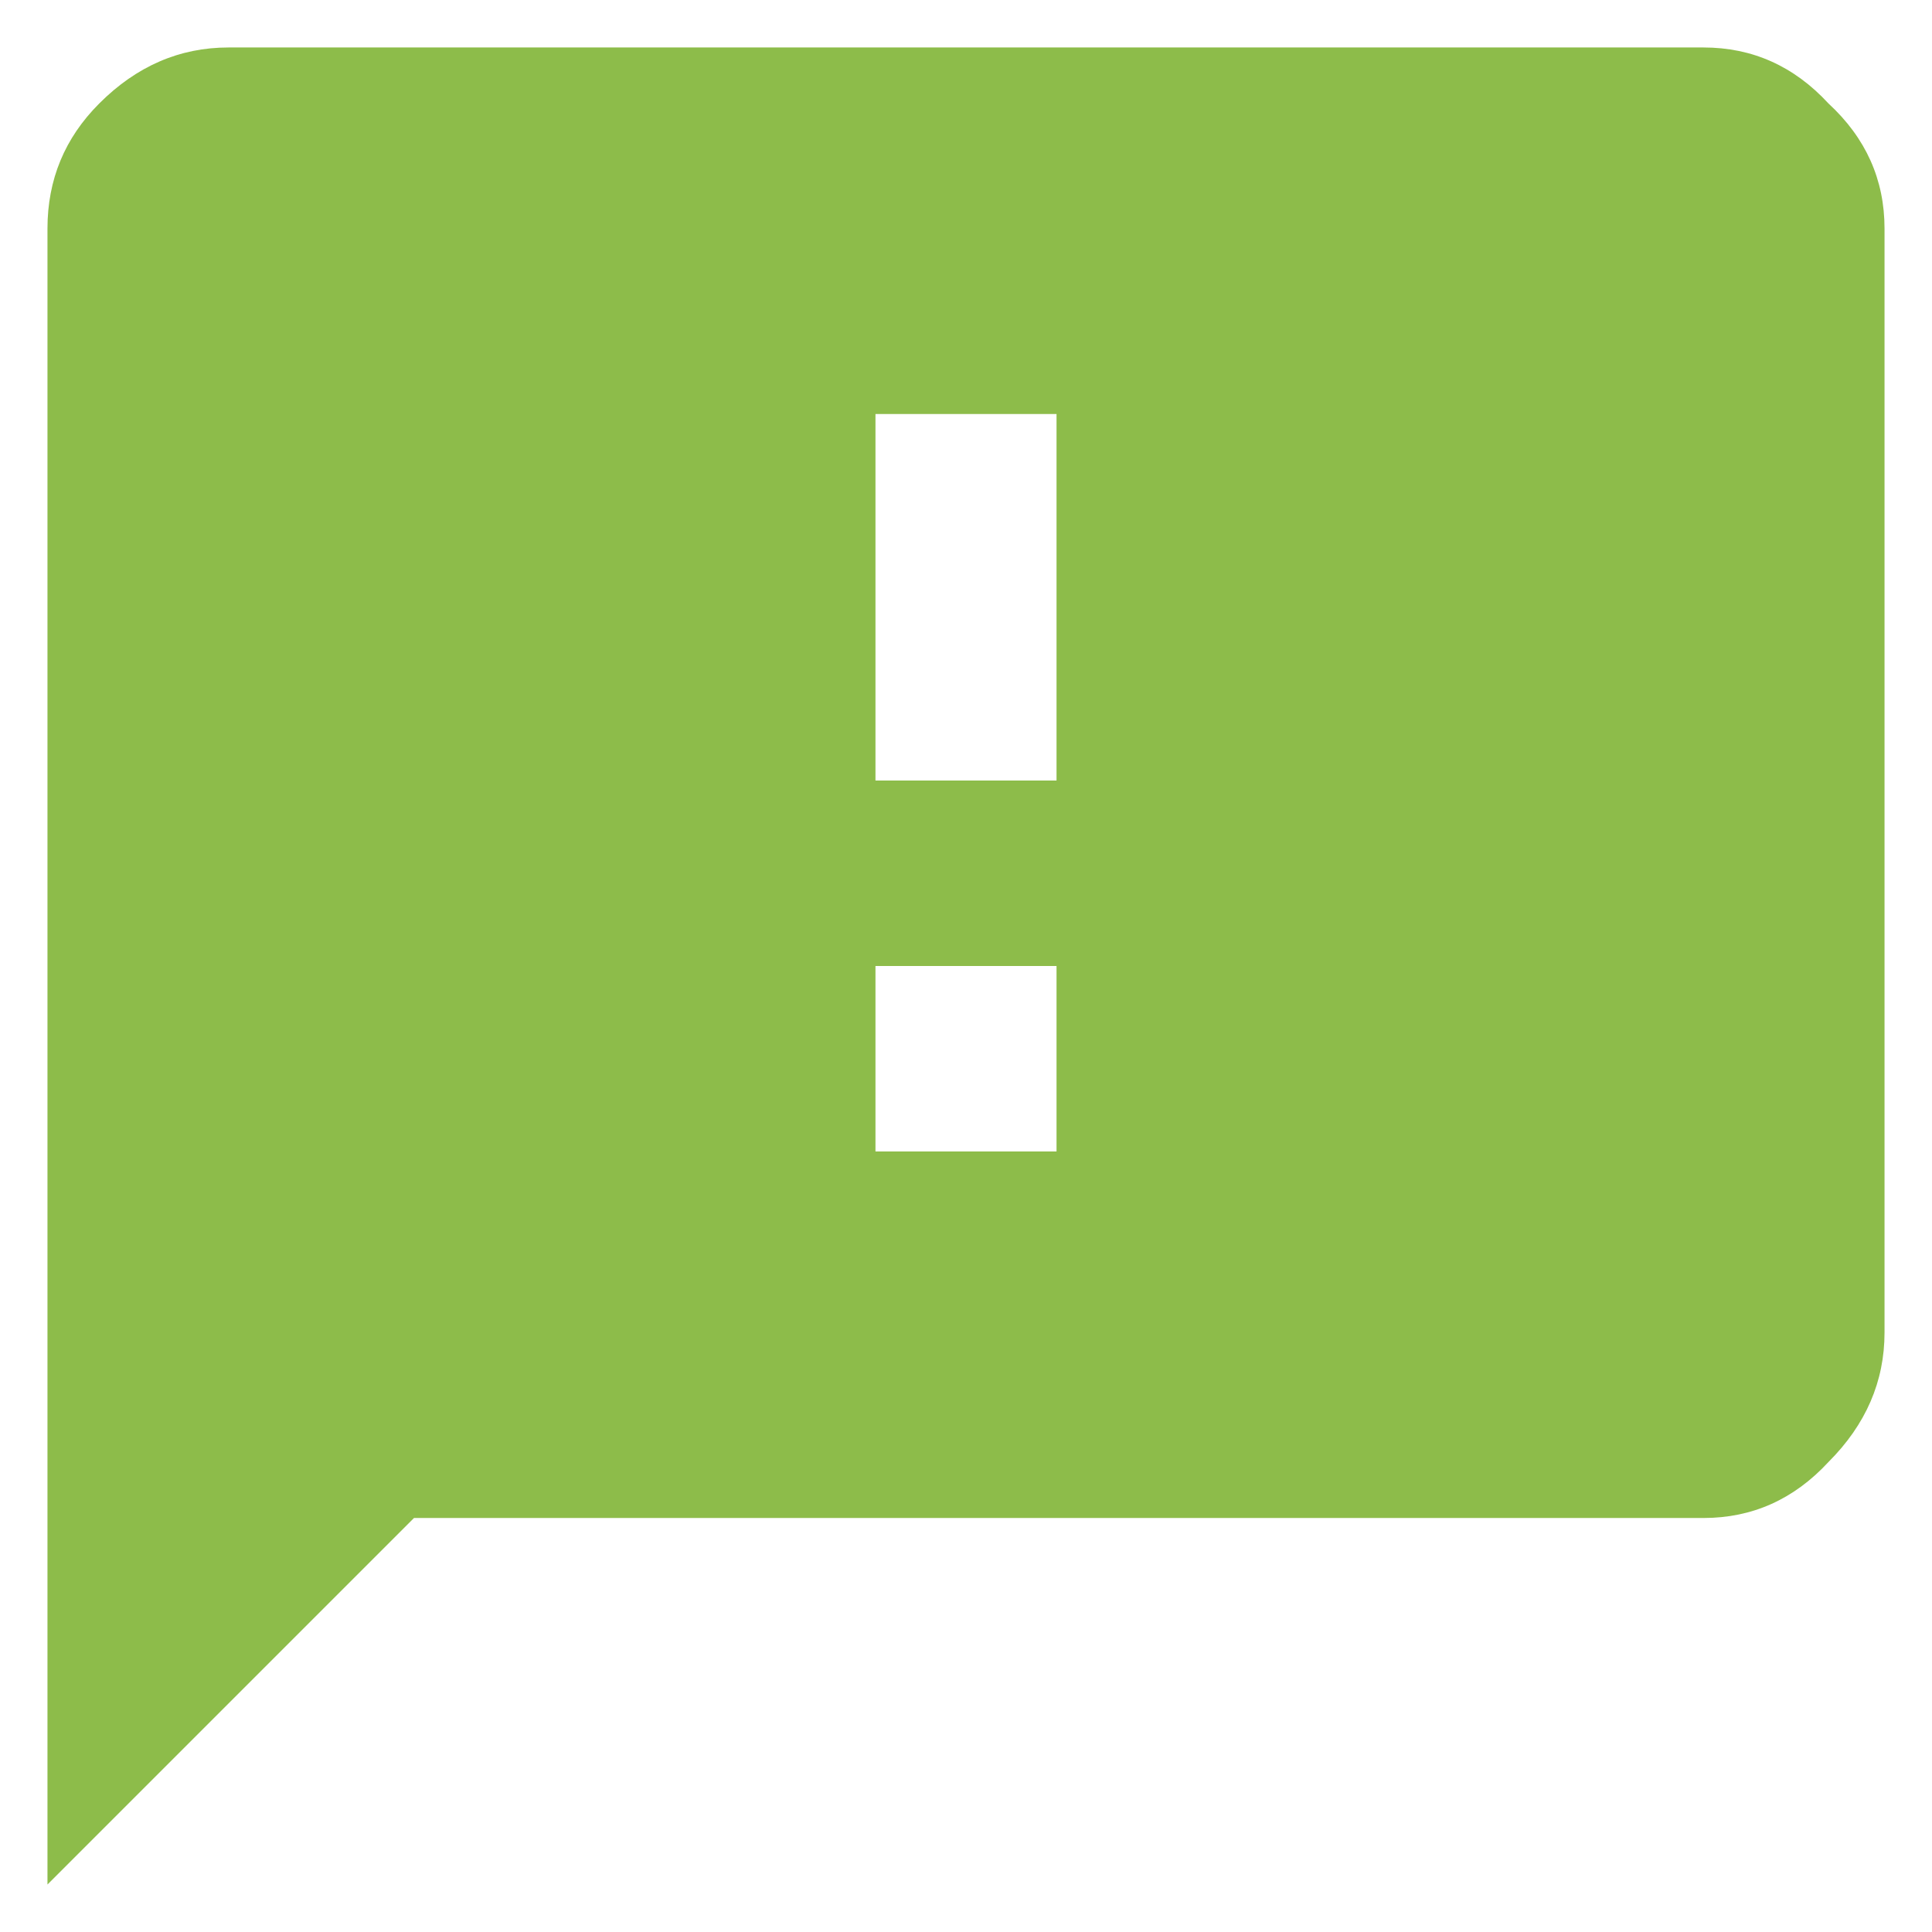 <svg width="28" height="28" viewBox="0 0 28 28" fill="none" xmlns="http://www.w3.org/2000/svg">
<path d="M15.312 11.312V6H12.688V11.312H15.312ZM15.312 16.688V14H12.688V16.688H15.312ZM24.688 0.688C25.396 0.688 26 0.958 26.5 1.5C27.042 2 27.312 2.604 27.312 3.312V19.312C27.312 20.021 27.042 20.646 26.5 21.188C26 21.729 25.396 22 24.688 22H6L0.688 27.312V3.312C0.688 2.604 0.938 2 1.438 1.5C1.979 0.958 2.604 0.688 3.312 0.688H24.688Z" fill="#8DBC4A"/>
</svg>

